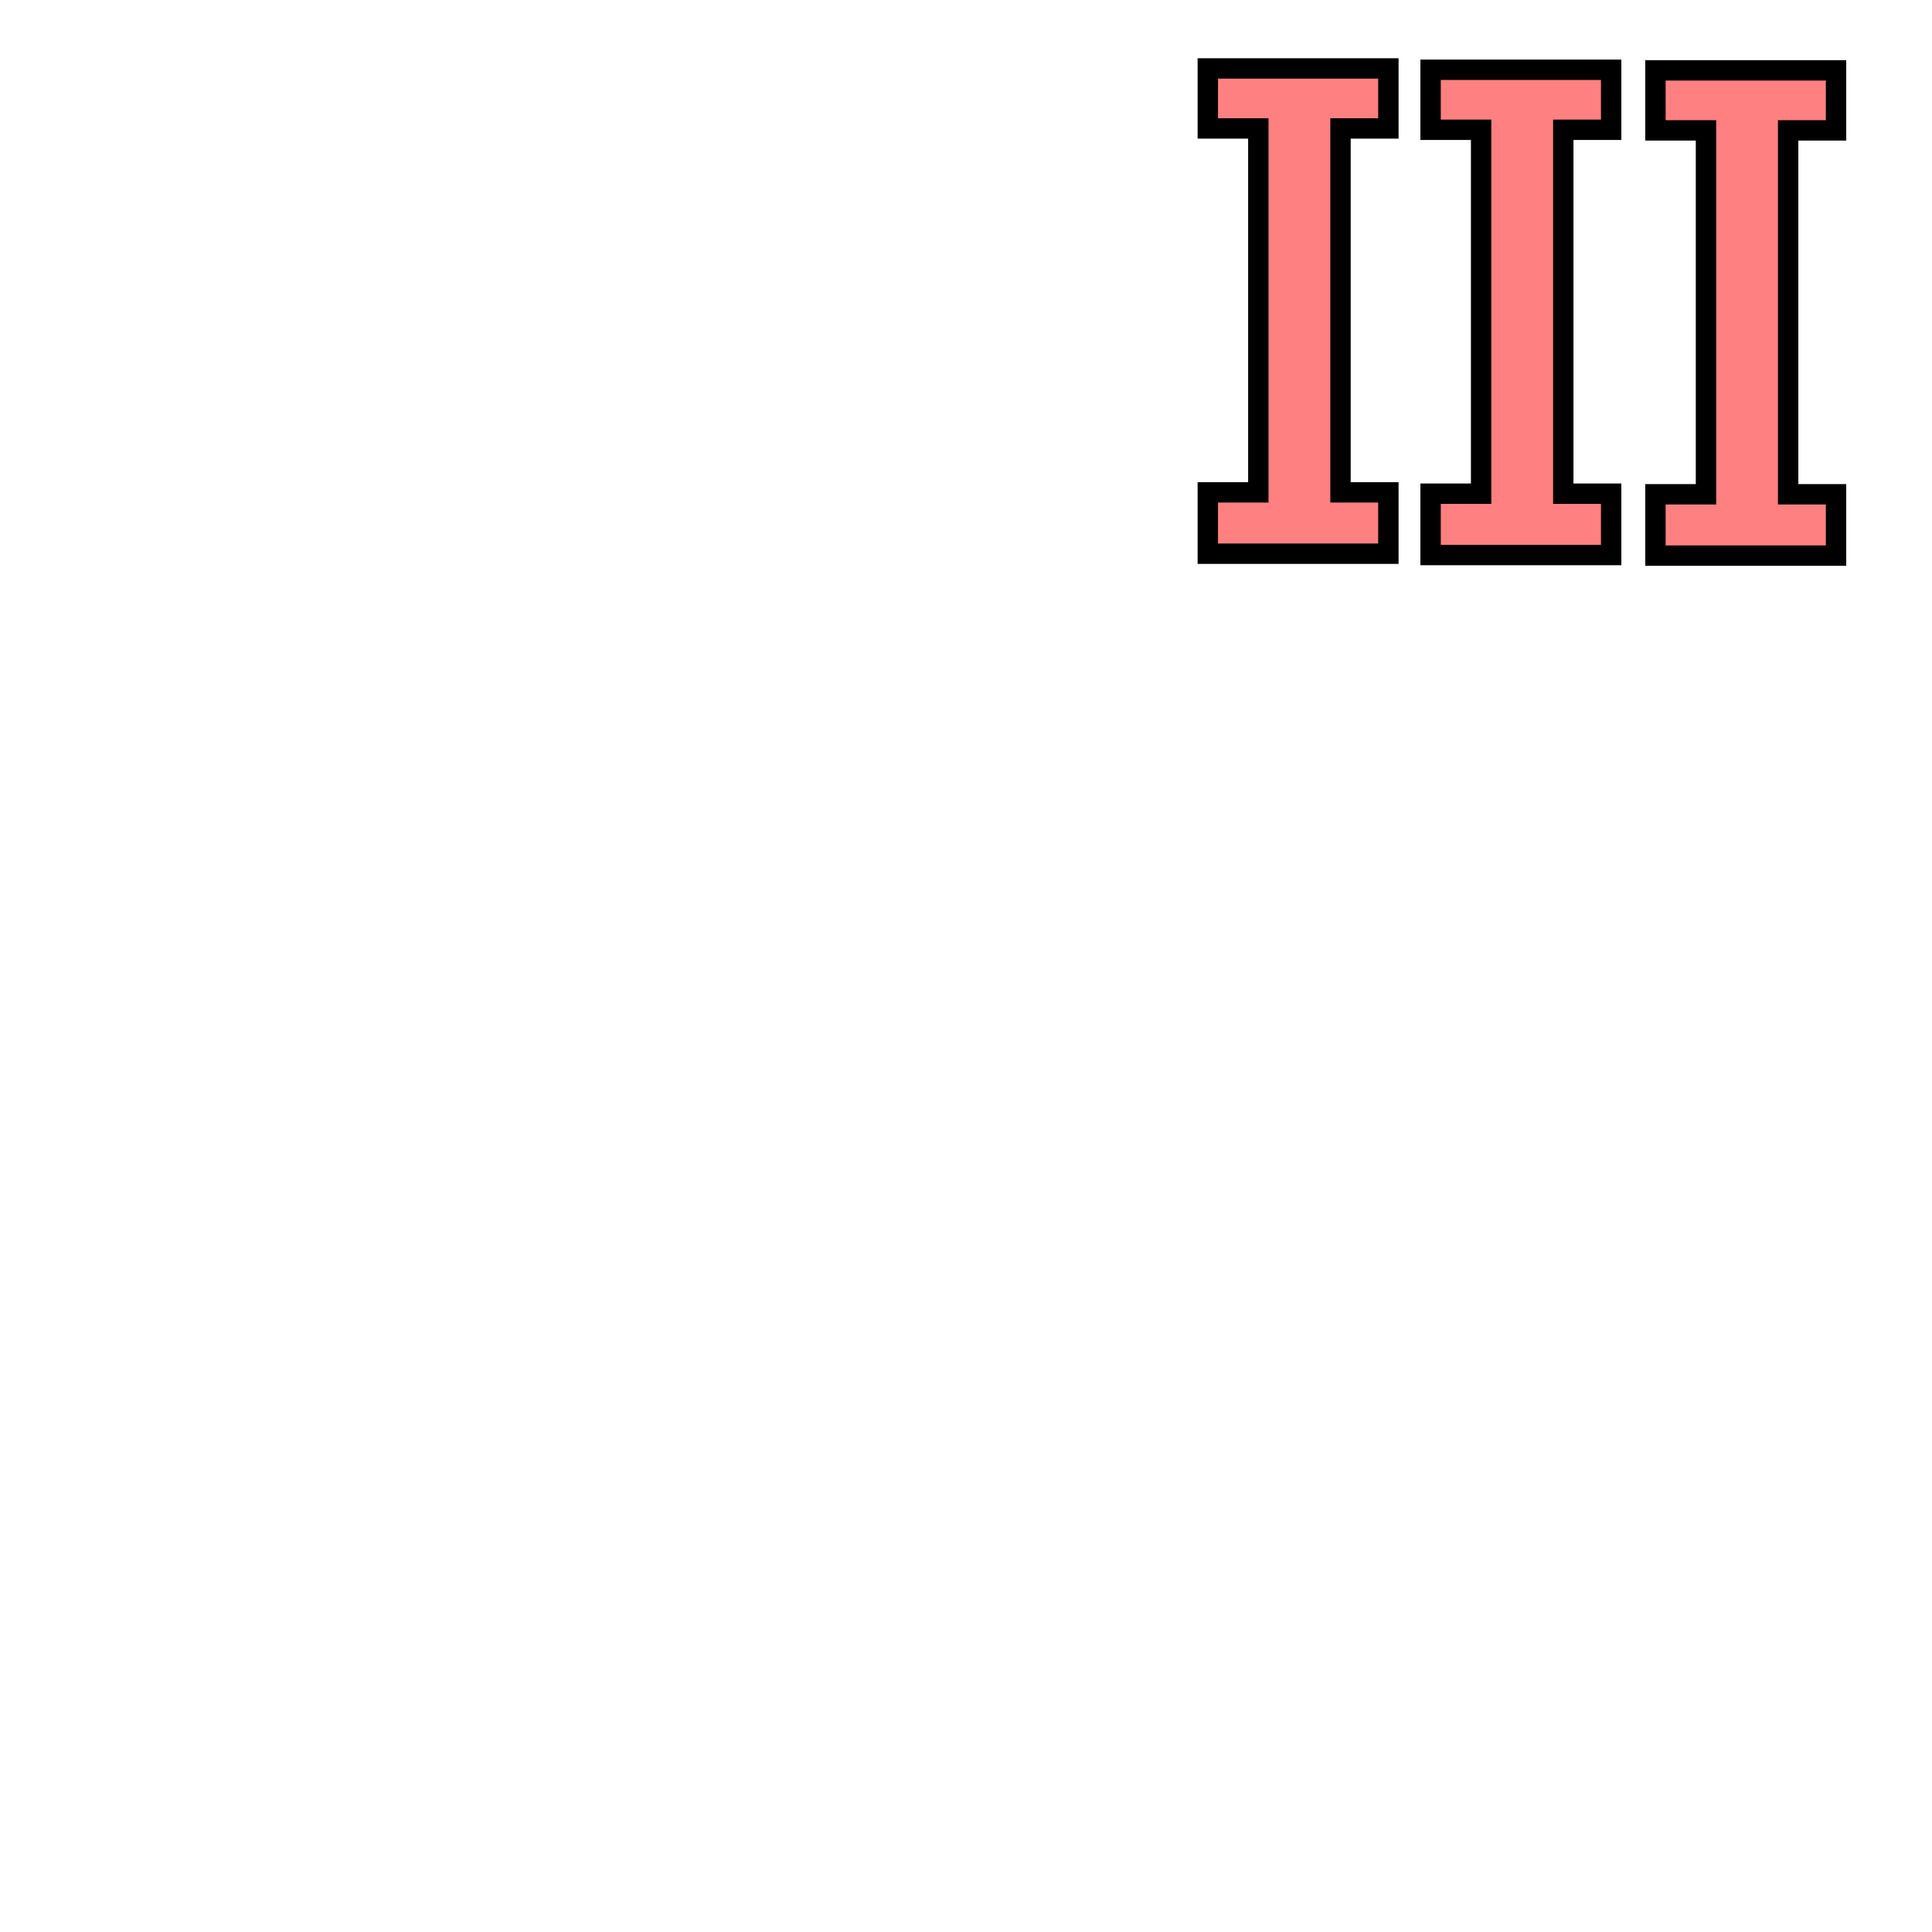 <?xml version="1.0" encoding="UTF-8" standalone="no"?>
<!-- Created with Inkscape (http://www.inkscape.org/) -->

<svg
   xmlns:dc="http://purl.org/dc/elements/1.1/"
   xmlns:cc="http://creativecommons.org/ns#"
   xmlns:rdf="http://www.w3.org/1999/02/22-rdf-syntax-ns#"
   xmlns:svg="http://www.w3.org/2000/svg"
   xmlns="http://www.w3.org/2000/svg"
   xmlns:sodipodi="http://sodipodi.sourceforge.net/DTD/sodipodi-0.dtd"
   xmlns:inkscape="http://www.inkscape.org/namespaces/inkscape"
   width="100%"
   height="100%"
   viewBox="0 0 64 64"
   id="svg4311"
   version="1.1"
   inkscape:version="0.91 r13725"
   sodipodi:docname="overlay3.svg">
  <defs
     id="defs4313">
    <pattern
       y="0"
       x="0"
       height="6"
       width="6"
       patternUnits="userSpaceOnUse"
       id="EMFhbasepattern" />
    <inkscape:path-effect
       effect="powerstroke"
       id="path-effect4237"
       is_visible="true"
       offset_points="0.733,0.312"
       sort_points="true"
       interpolator_type="Linear"
       interpolator_beta="0.2"
       start_linecap_type="zerowidth"
       linejoin_type="round"
       miter_limit="4"
       end_linecap_type="zerowidth"
       cusp_linecap_type="round" />
    <inkscape:path-effect
       effect="powerstroke"
       id="path-effect4237-7"
       is_visible="true"
       offset_points="0.733,0.312"
       sort_points="true"
       interpolator_type="Linear"
       interpolator_beta="0.2"
       start_linecap_type="zerowidth"
       linejoin_type="round"
       miter_limit="4"
       end_linecap_type="zerowidth"
       cusp_linecap_type="round" />
  </defs>
  <sodipodi:namedview
     id="base"
     pagecolor="#ffffff"
     bordercolor="#666666"
     borderopacity="1.0"
     inkscape:pageopacity="0.0"
     inkscape:pageshadow="2"
     inkscape:zoom="22.627416"
     inkscape:cx="50.965019"
     inkscape:cy="47.709717"
     inkscape:document-units="px"
     inkscape:current-layer="layer1"
     showgrid="false"
     units="px"
     inkscape:window-width="2560"
     inkscape:window-height="1388"
     inkscape:window-x="-8"
     inkscape:window-y="-8"
     inkscape:window-maximized="1" />
  <g
     inkscape:label="Layer 1"
     inkscape:groupmode="layer"
     id="layer1"
     transform="translate(0,-988.362)"
     style="display:inline">
    <path
       style="font-style:normal;font-weight:normal;font-size:medium;line-height:125%;font-family:sans-serif;letter-spacing:0px;word-spacing:0px;display:inline;fill:#ff8080;fill-opacity:1;stroke:#000000;stroke-width:0.675;stroke-linecap:butt;stroke-linejoin:miter;stroke-miterlimit:4;stroke-dasharray:none;stroke-opacity:1"
       inkscape:connector-curvature="0"
       id="path4149-8"
       d="m 60.821,1006.768 -5.982,0 0,-2.032 1.674,0 0,-12.055 -1.674,0 0,-1.988 5.982,0 0,1.988 -1.586,0 0,12.055 1.586,0 z"
       sodipodi:nodetypes="ccccccccccccc" />
    <path
       style="font-style:normal;font-weight:normal;font-size:medium;line-height:125%;font-family:sans-serif;letter-spacing:0px;word-spacing:0px;display:inline;fill:#ff8080;fill-opacity:1;stroke:#000000;stroke-width:0.675;stroke-linecap:butt;stroke-linejoin:miter;stroke-miterlimit:4;stroke-dasharray:none;stroke-opacity:1"
       inkscape:connector-curvature="0"
       id="path4149-8-5"
       d="m 53.372,1006.748 -5.982,0 0,-2.032 1.674,0 0,-12.055 -1.674,0 0,-1.988 5.982,0 0,1.988 -1.586,0 0,12.055 1.586,0 z"
       sodipodi:nodetypes="ccccccccccccc" />
    <path
       style="font-style:normal;font-weight:normal;font-size:medium;line-height:125%;font-family:sans-serif;letter-spacing:0px;word-spacing:0px;display:inline;fill:#ff8080;fill-opacity:1;stroke:#000000;stroke-width:0.675;stroke-linecap:butt;stroke-linejoin:miter;stroke-miterlimit:4;stroke-dasharray:none;stroke-opacity:1"
       inkscape:connector-curvature="0"
       id="path4149-8-5-7"
       d="m 45.992,1006.704 -5.982,0 0,-2.032 1.674,0 0,-12.055 -1.674,0 0,-1.988 5.982,0 0,1.988 -1.586,0 0,12.055 1.586,0 z"
       sodipodi:nodetypes="ccccccccccccc" />
  </g>
</svg>
